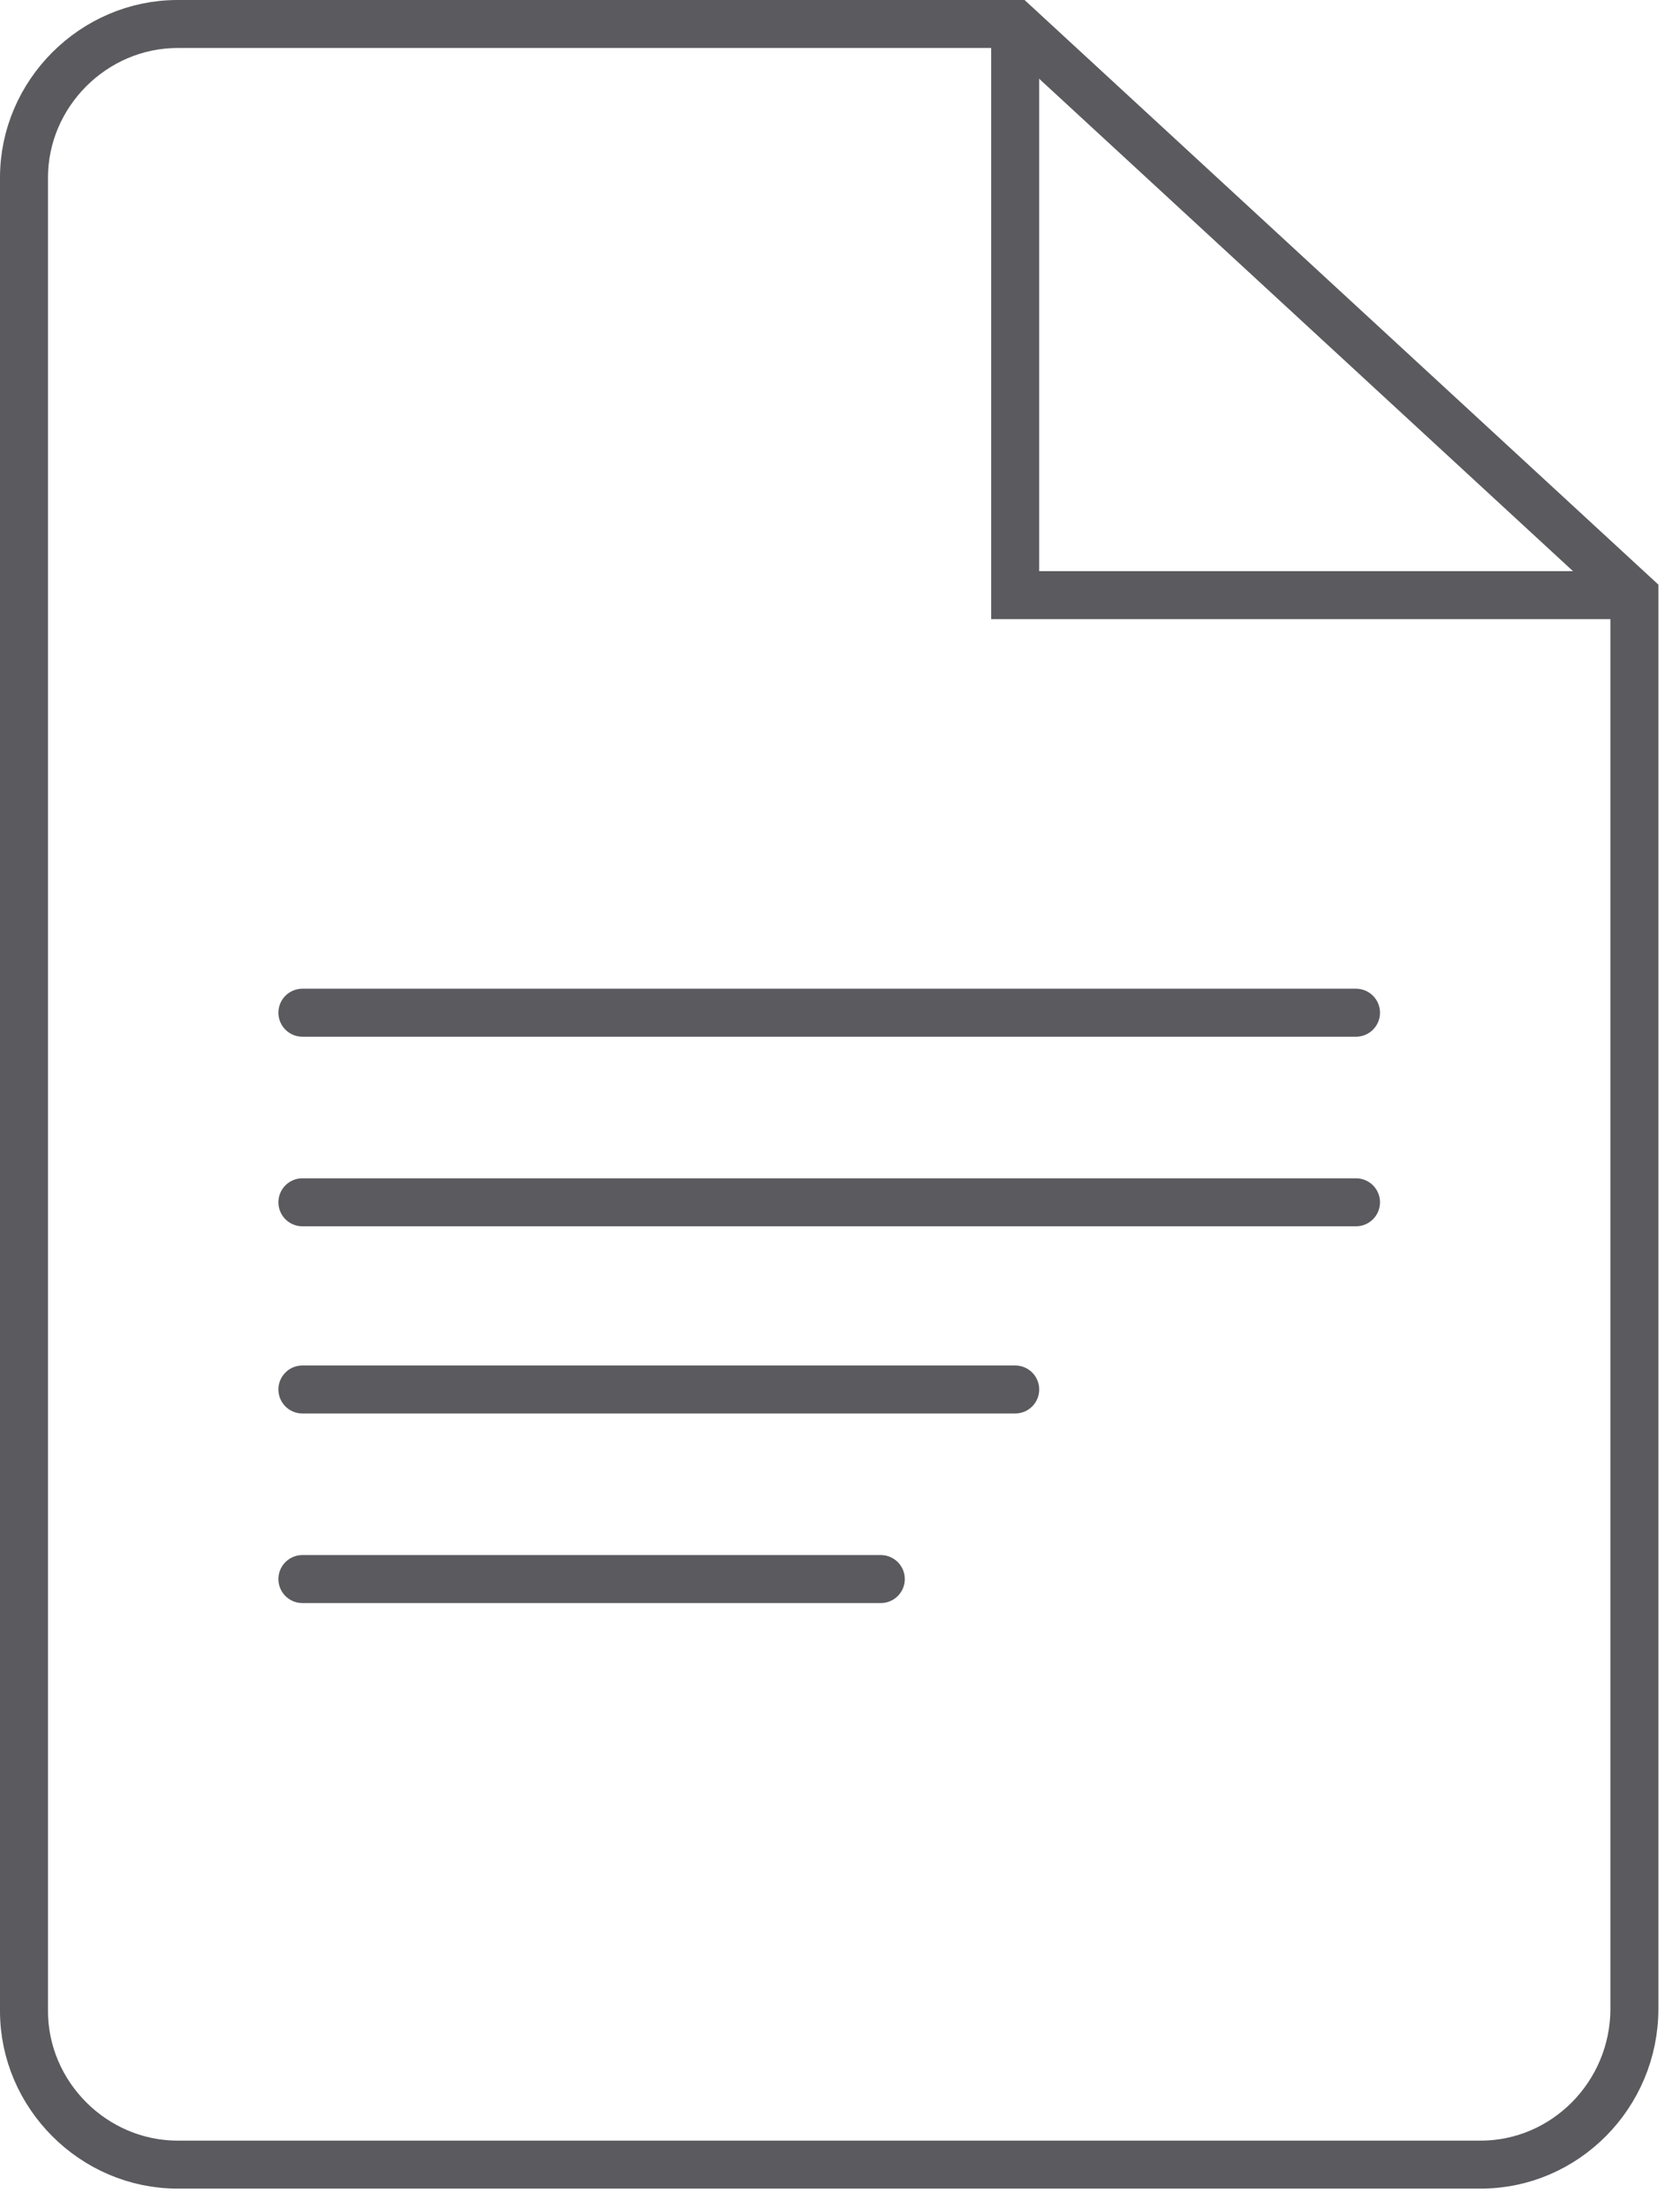 <svg width="70" height="92" viewBox="0 0 70 92" fill="none" xmlns="http://www.w3.org/2000/svg">
<path d="M61.7 90.2H7.4C3.9 90.2 1 87.3 1 83.8V7.4C1 3.9 3.9 1 7.4 1H42.3L68.1 24.8V83.7C68.1 87.3 65.2 90.2 61.7 90.2Z" stroke="#5B5A5F" stroke-width="2" stroke-miterlimit="10"/>
<path d="M42.299 1V24.8H68.099" stroke="#5B5A5F" stroke-width="2" stroke-miterlimit="10"/>
<path d="M12.6 42.2H56.5" stroke="#5B5A5F" stroke-width="2" stroke-miterlimit="10" stroke-linecap="round" stroke-linejoin="round"/>
<path d="M12.6 50.1H56.5" stroke="#5B5A5F" stroke-width="2" stroke-miterlimit="10" stroke-linecap="round" stroke-linejoin="round"/>
<path d="M12.6 57.9H42.3" stroke="#5B5A5F" stroke-width="2" stroke-miterlimit="10" stroke-linecap="round" stroke-linejoin="round"/>
<path d="M12.6 65.8H36.7" stroke="#5B5A5F" stroke-width="2" stroke-miterlimit="10" stroke-linecap="round" stroke-linejoin="round"/>
</svg>
